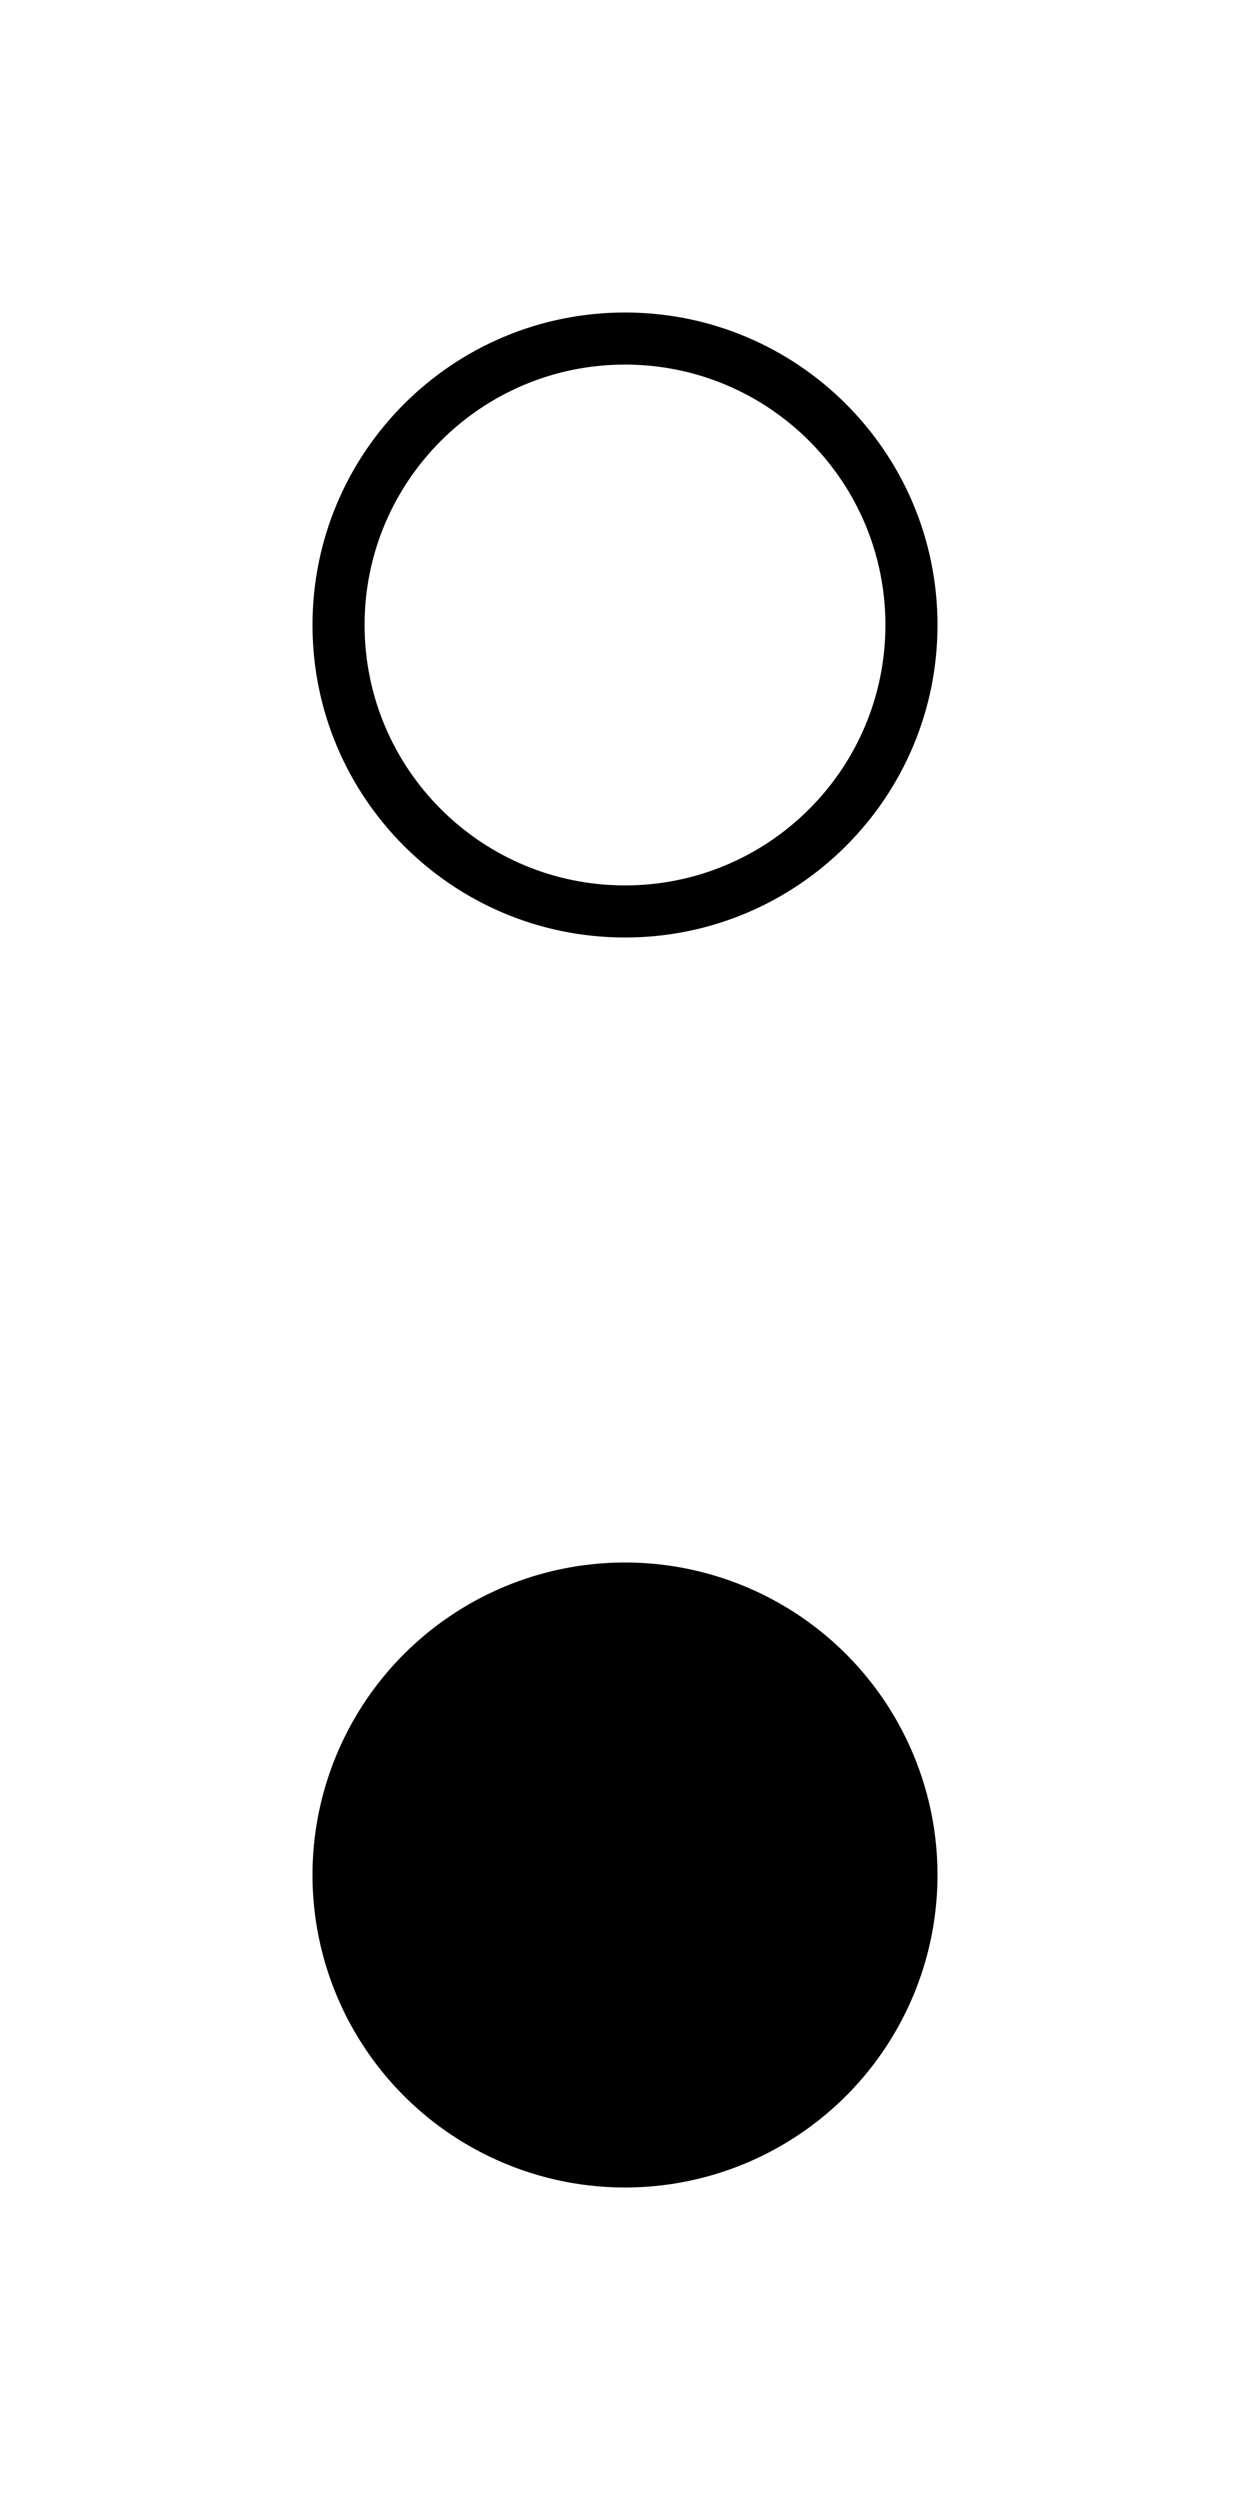 ﻿<?xml version="1.0" encoding="utf-8"?>
<!DOCTYPE svg PUBLIC "-//W3C//DTD SVG 1.1//EN" "http://www.w3.org/Graphics/SVG/1.1/DTD/svg11.dtd">
<svg xmlns="http://www.w3.org/2000/svg" xmlns:xlink="http://www.w3.org/1999/xlink" version="1.1" baseProfile="full" width="24" height="48" viewBox="0 0 24.00 48.00" enable-background="new 0 0 24.00 48.00" xml:space="preserve">
	<ellipse fill="#{colora}" fill-opacity="0.8" stroke-linejoin="round" cx="12" cy="36" rx="6" ry="6"/>
	<path fill="#{colora}" fill-opacity="0.5" stroke-linejoin="round" d="M 12,6C 15.314,6 18,8.686 18,12C 18,15.314 15.314,18 12,18C 8.686,18 6,15.314 6,12C 6,8.686 8.686,6 12,6 Z M 12,7C 9.239,7 7,9.239 7,12C 7,14.761 9.239,17 12,17C 14.761,17 17,14.761 17,12C 17,9.239 14.761,7 12,7 Z "/>
</svg>
